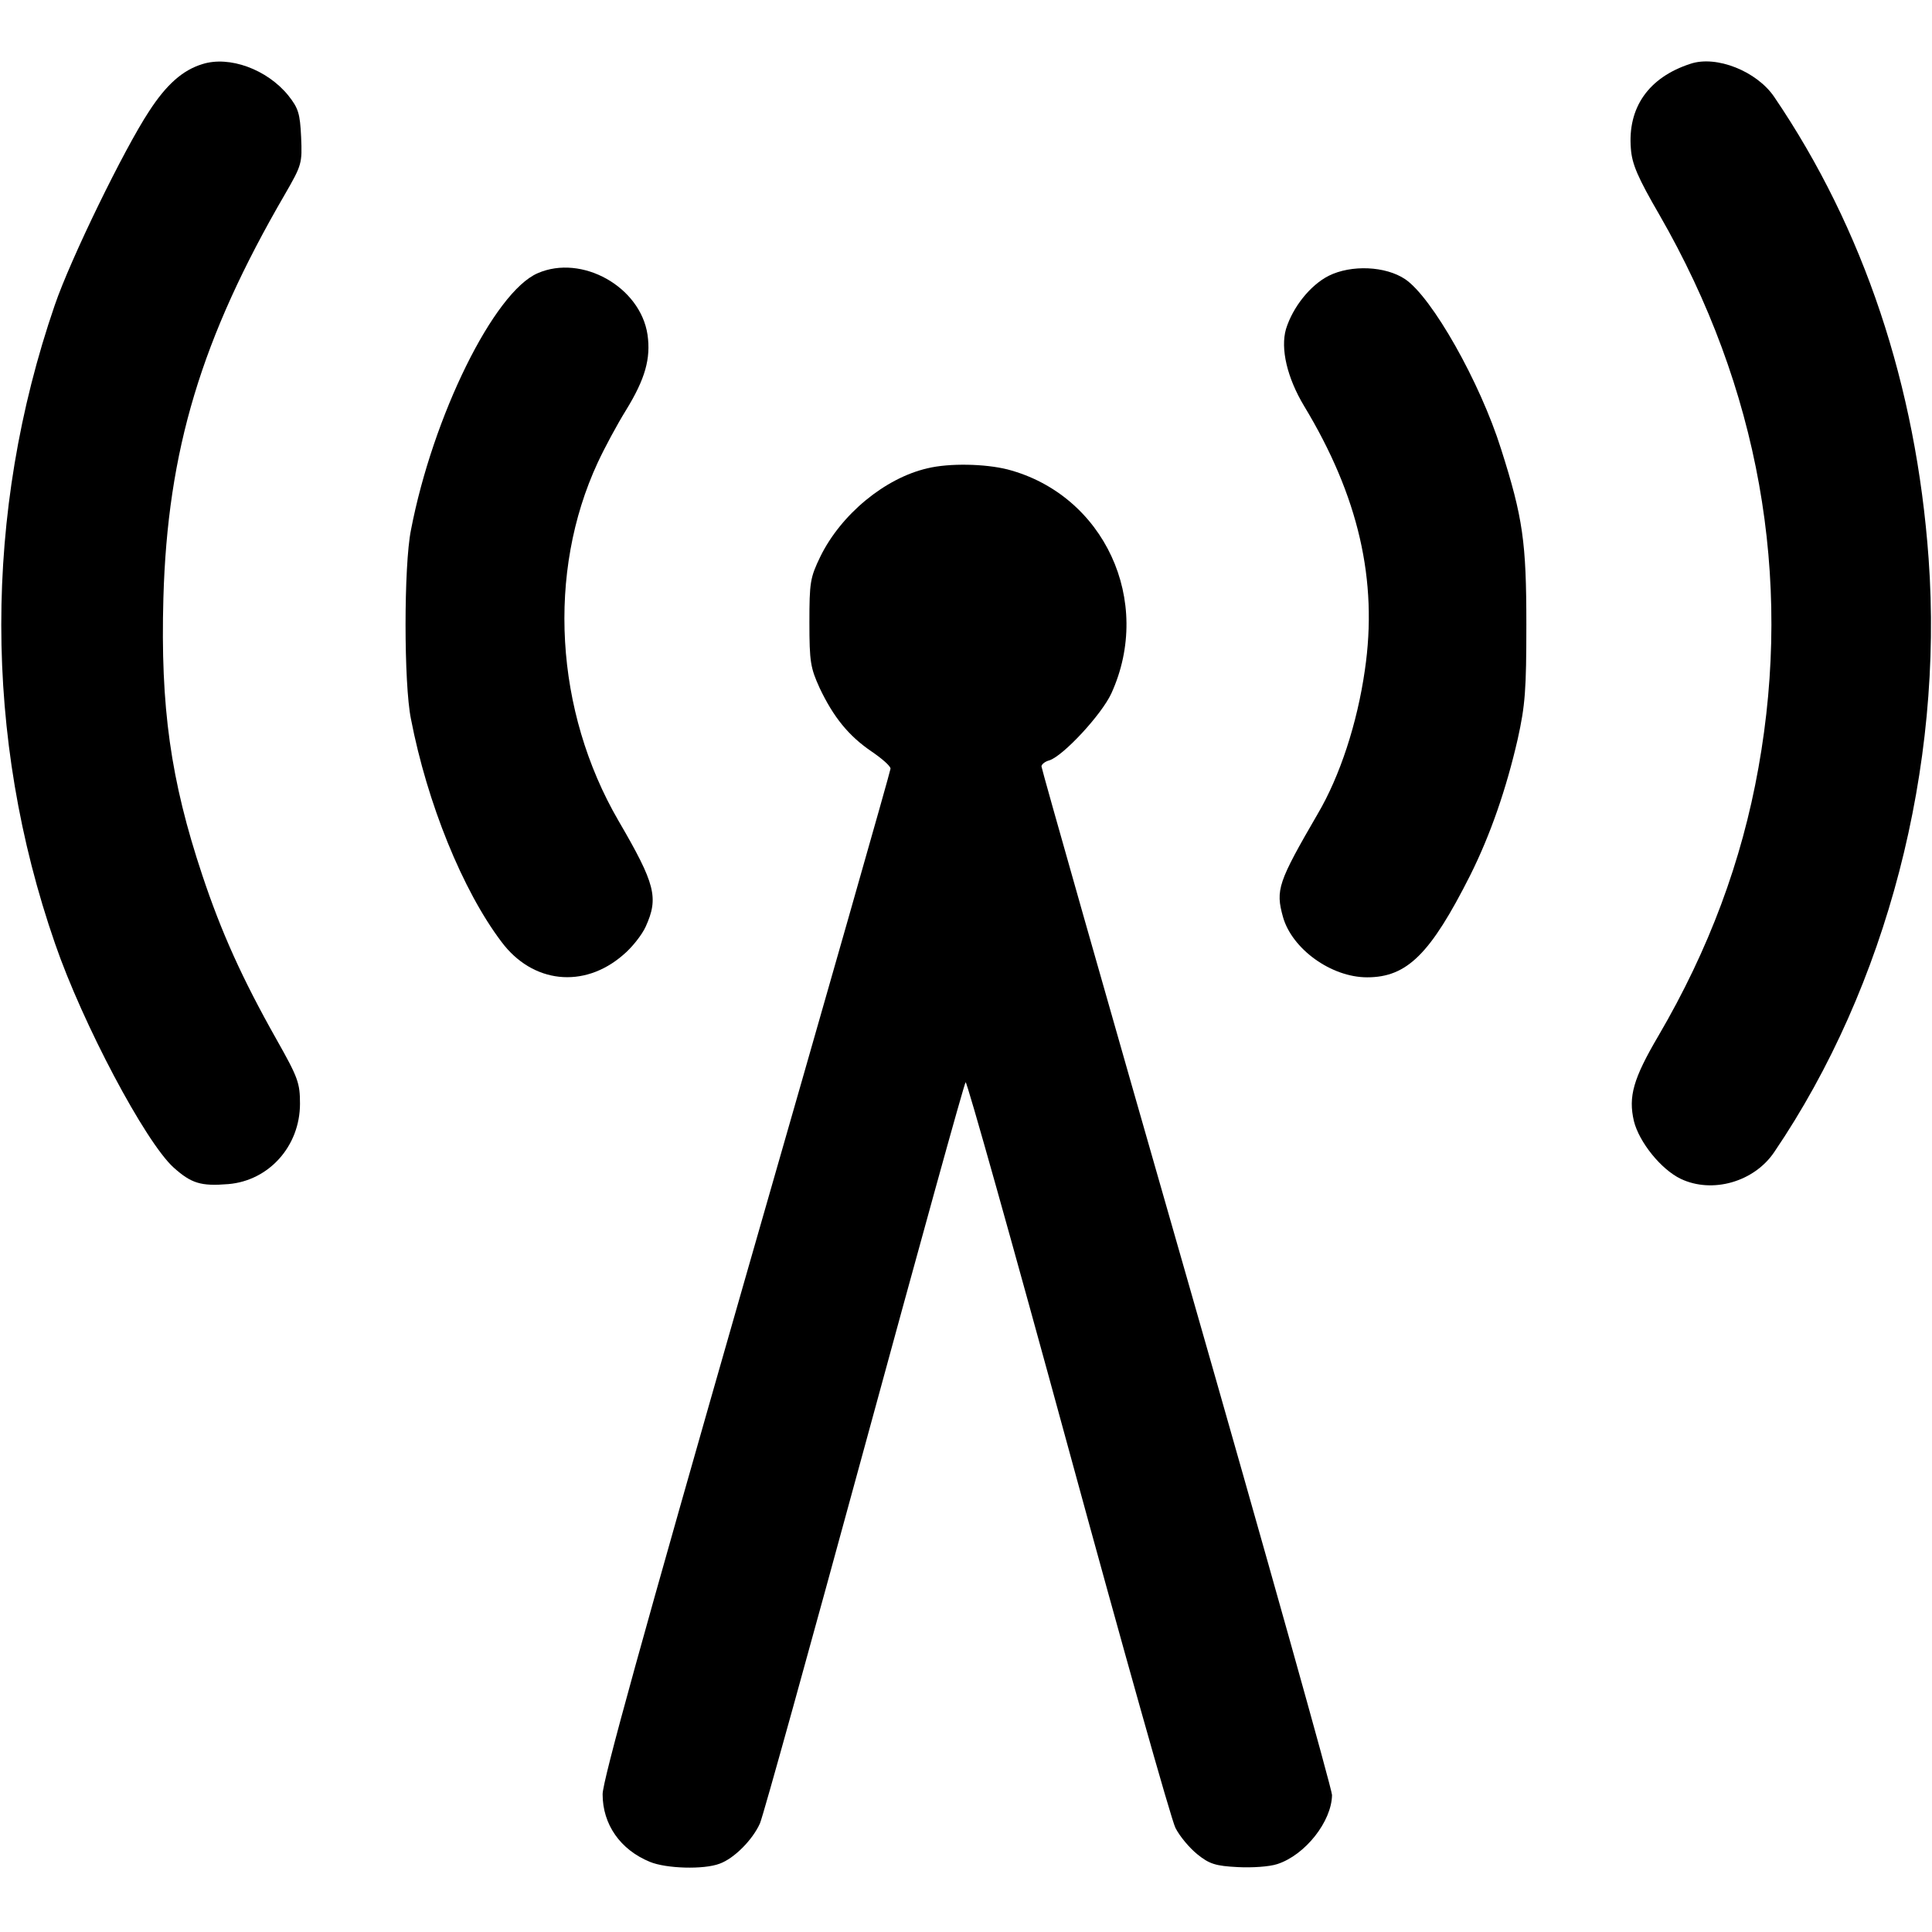 <?xml version="1.0" standalone="no"?>
<!DOCTYPE svg PUBLIC "-//W3C//DTD SVG 20010904//EN"
 "http://www.w3.org/TR/2001/REC-SVG-20010904/DTD/svg10.dtd">
<svg version="1.0" xmlns="http://www.w3.org/2000/svg"
 width="512pt" height="512pt" viewBox="0 0 512 512"
 preserveAspectRatio="xMidYMid meet">

<g transform="translate(0,512) scale(0.1,-0.1)"
fill="#000000" stroke="none">
<path d="M536 4950 c-52 -16 -95 -54 -141 -125 -66 -100 -208 -391 -250 -514
-189 -550 -189 -1145 1 -1692 73 -212 239 -525 314 -593 47 -42 72 -50 145
-44 108 9 190 101 190 213 0 55 -5 69 -62 170 -92 163 -147 286 -197 436 -84
252 -111 445 -103 734 11 391 100 688 322 1070 45 78 46 82 43 152 -3 62 -7
76 -34 110 -56 69 -156 106 -228 83z"/>
<path d="M4480 4951 c-111 -36 -167 -116 -158 -225 3 -41 18 -76 76 -176 263
-457 353 -958 262 -1465 -44 -247 -131 -481 -265 -710 -67 -114 -80 -161 -65
-226 14 -56 72 -128 124 -153 84 -40 195 -8 248 71 298 439 449 1020 409 1573
-33 458 -172 874 -409 1223 -46 68 -153 111 -222 88z"/>
<path d="M1425 4396 c-116 -50 -278 -379 -336 -681 -19 -94 -19 -407 0 -500
43 -223 137 -455 240 -591 82 -110 218 -125 322 -35 23 19 50 53 60 75 35 77
26 113 -72 281 -169 291 -190 658 -55 949 18 39 52 102 75 139 51 83 66 137
57 200 -19 127 -174 214 -291 163z"/>
<path d="M3521 4389 c-49 -25 -95 -83 -113 -141 -15 -52 3 -129 48 -204 144
-238 196 -462 161 -700 -20 -140 -66 -281 -125 -381 -105 -181 -112 -201 -92
-273 24 -85 128 -160 223 -160 106 0 168 62 273 270 54 108 96 230 126 361 20
90 23 131 23 304 0 218 -9 283 -67 465 -56 178 -183 402 -254 450 -52 35 -143
39 -203 9z"/>
<path d="M2458 3879 c-113 -26 -229 -122 -284 -234 -27 -56 -29 -68 -29 -175
0 -104 3 -120 27 -173 37 -78 77 -127 137 -168 28 -19 51 -39 51 -46 0 -6
-172 -609 -382 -1340 -277 -967 -381 -1342 -381 -1378 0 -80 47 -147 125 -179
43 -18 143 -21 185 -5 39 14 88 64 107 107 9 21 133 469 277 997 144 528 264
963 268 967 3 4 125 -430 271 -965 146 -535 274 -990 285 -1011 11 -22 37 -53
58 -70 32 -26 49 -31 107 -34 38 -2 84 1 105 8 74 24 144 113 145 183 0 15
-173 632 -385 1372 -212 739 -385 1348 -385 1354 0 5 9 13 21 16 37 12 138
121 164 177 112 245 -19 527 -275 594 -60 15 -154 17 -212 3z"/>
</g>
</svg>
